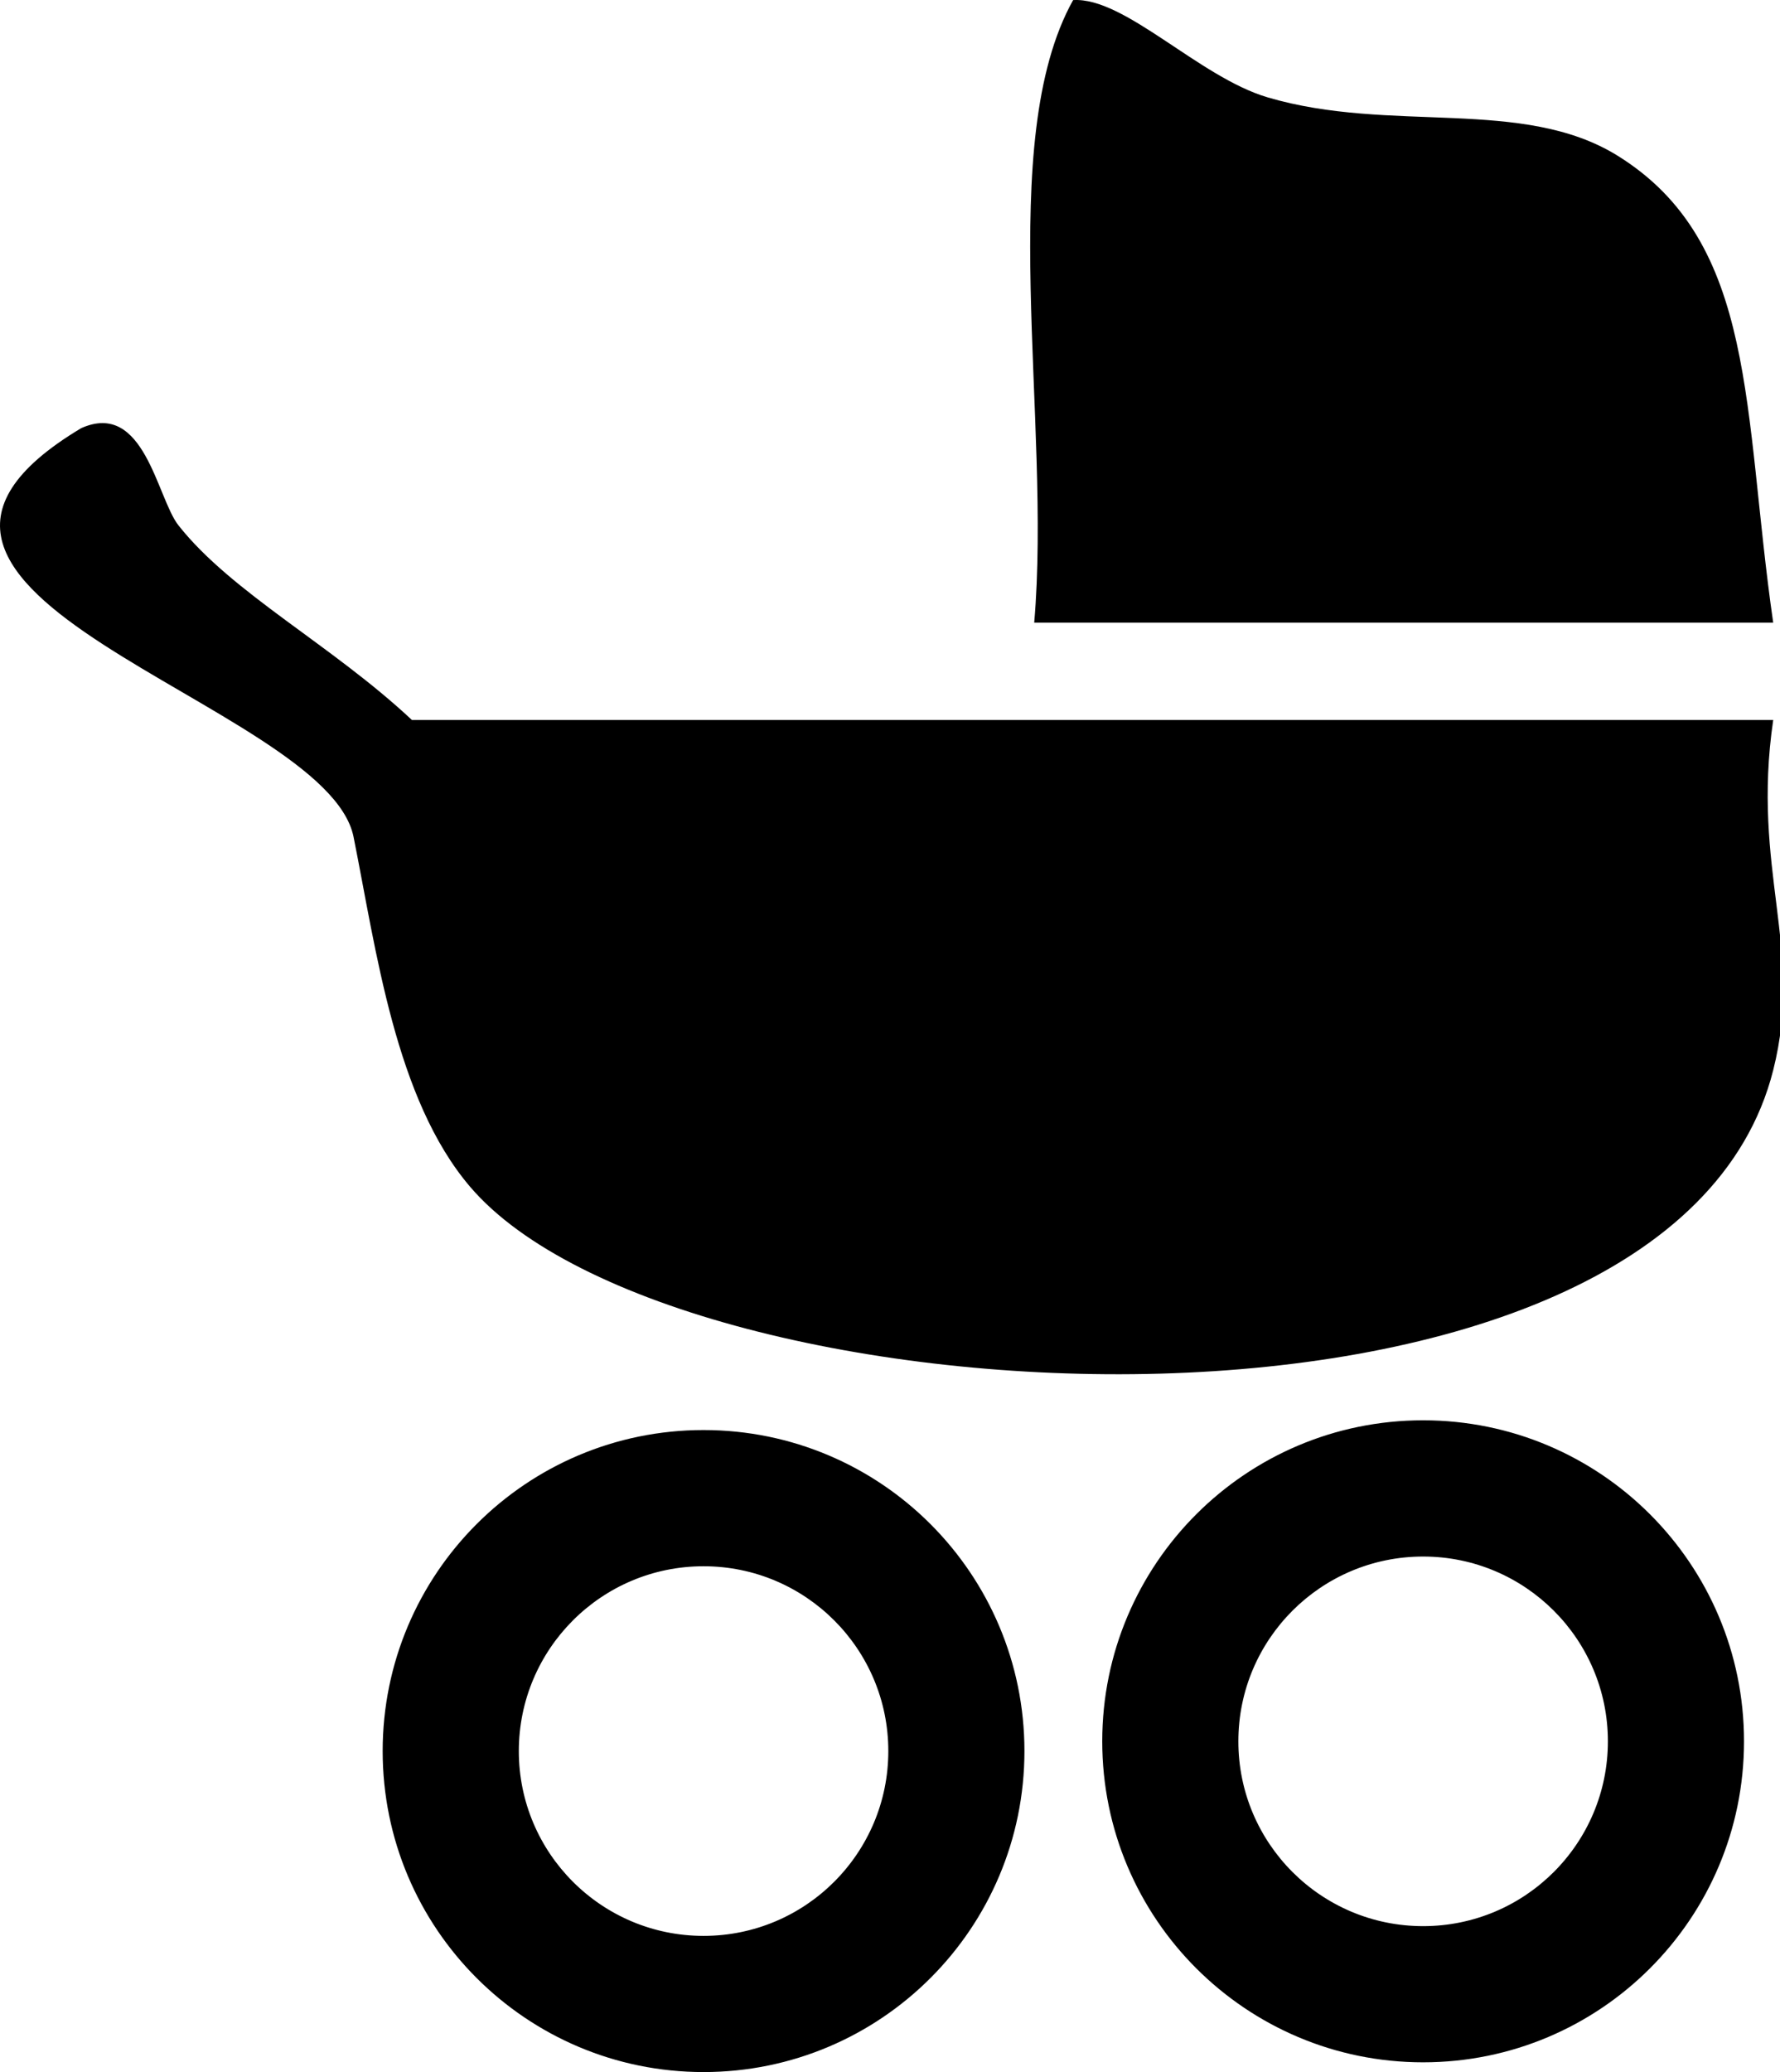 <?xml version="1.0" encoding="utf-8"?>
<!-- Generated by IcoMoon.io -->
<!DOCTYPE svg PUBLIC "-//W3C//DTD SVG 1.1//EN" "http://www.w3.org/Graphics/SVG/1.1/DTD/svg11.dtd">
<svg version="1.1" xmlns="http://www.w3.org/2000/svg" xmlns:xlink="http://www.w3.org/1999/xlink" width="55" height="64" viewBox="0 0 55 64">
<path fill="#000" d="M31.955 19.232h22.835c-0.944-6.539-0.473-11.731-4.807-14.422-2.934-1.821-7.006-0.678-10.816-1.803-2.124-0.627-4.416-3.107-6.009-3.004-2.438 4.372-0.661 12.96-1.202 19.229zM54.789 22.237h-42.063c-2.465-2.31-5.563-3.922-7.211-6.009-0.668-0.846-1.052-3.875-3.005-3.004-8.592 5.138 7.563 8.454 8.413 12.619 0.704 3.506 1.288 8.106 3.606 10.817 6.402 7.488 37.055 9.095 40.261-3.605 0.956-3.79-0.68-6.167-0-10.816zM21.739 44.17c-5.476 0-9.915 4.439-9.915 9.915s4.439 9.915 9.915 9.915c5.476 0 9.915-4.439 9.915-9.915s-4.44-9.915-9.915-9.915zM21.739 59.794c-3.153 0-5.708-2.556-5.708-5.708s2.555-5.709 5.708-5.709 5.709 2.556 5.709 5.709c0 3.152-2.556 5.708-5.709 5.708zM43.973 43.869c-5.476 0-9.915 4.439-9.915 9.915s4.439 9.915 9.915 9.915c5.476 0 9.915-4.439 9.915-9.915s-4.439-9.915-9.915-9.915zM43.973 59.493c-3.153 0-5.709-2.556-5.709-5.708s2.556-5.708 5.709-5.708 5.709 2.556 5.709 5.708c0 3.153-2.556 5.708-5.709 5.708z"></path>
</svg>
